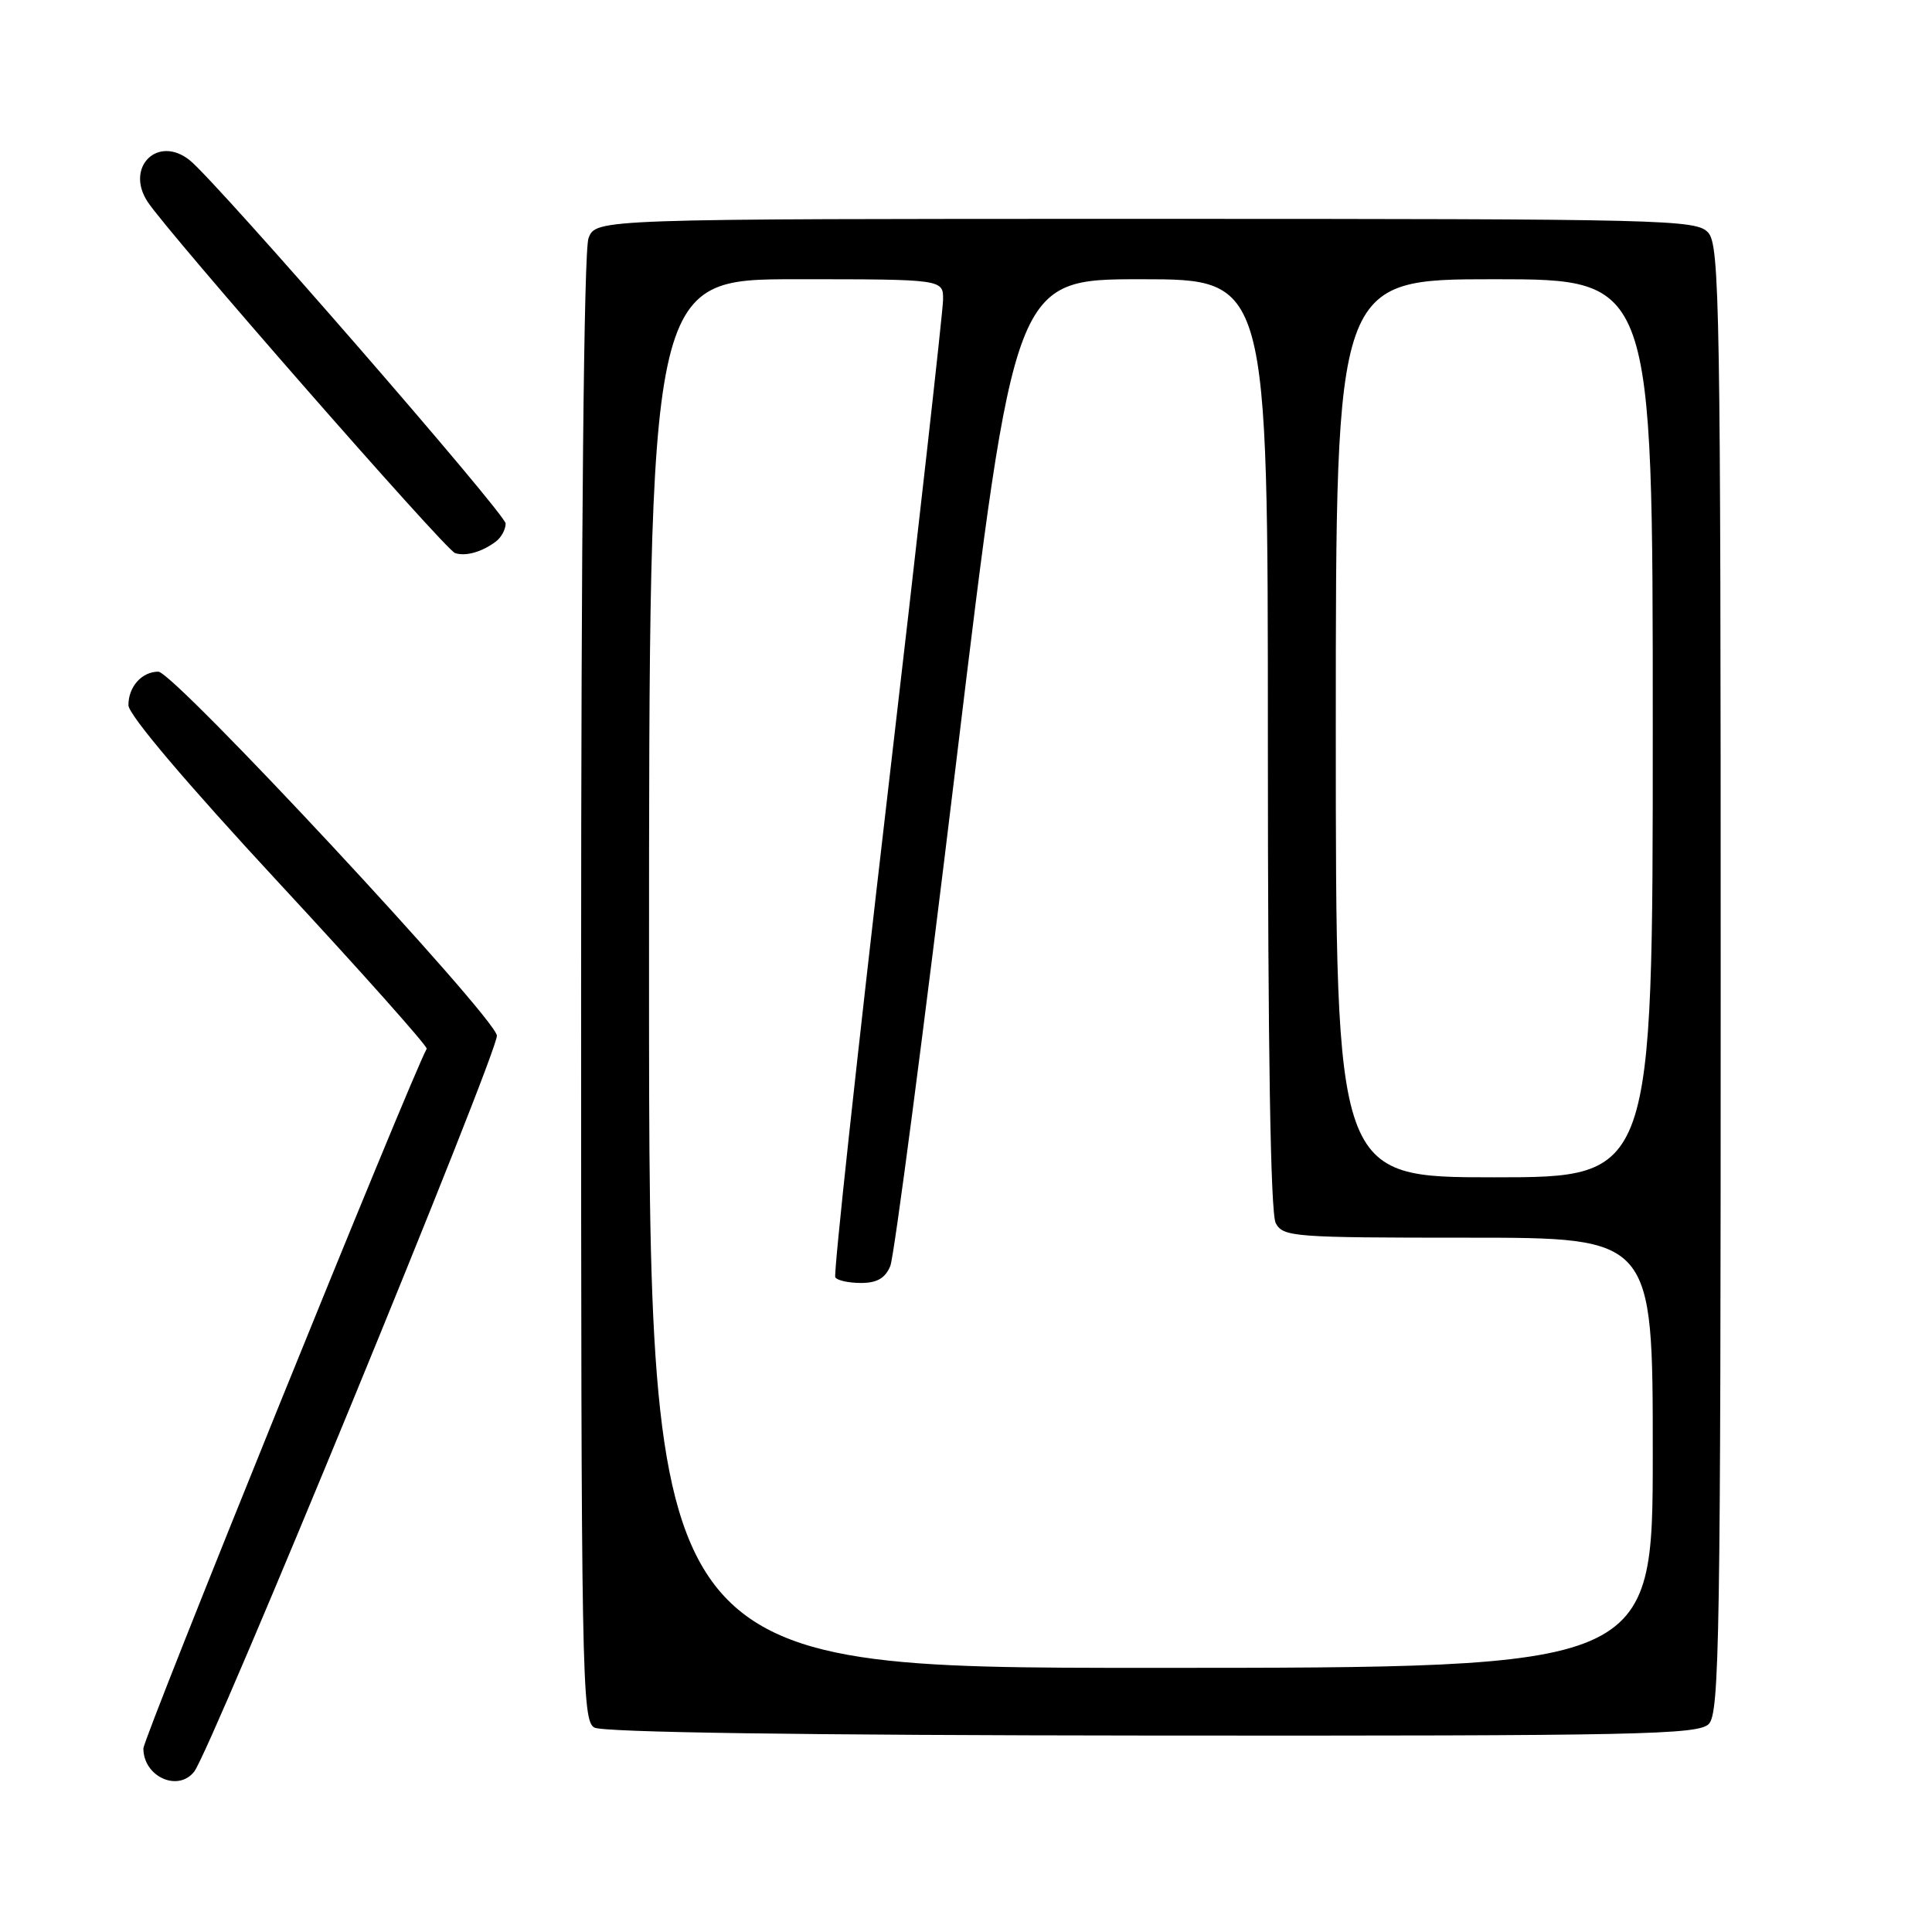 <?xml version="1.0" encoding="UTF-8" standalone="no"?>
<!DOCTYPE svg PUBLIC "-//W3C//DTD SVG 1.1//EN" "http://www.w3.org/Graphics/SVG/1.1/DTD/svg11.dtd" >
<svg xmlns="http://www.w3.org/2000/svg" xmlns:xlink="http://www.w3.org/1999/xlink" version="1.1" viewBox="0 0 256 256">
 <g >
 <path fill="currentColor"
d=" M 25.73 234.75 C 28.00 231.86 66.14 139.08 65.84 137.21 C 65.40 134.53 23.03 89.00 20.98 89.00 C 18.79 89.00 17.00 91.01 17.02 93.45 C 17.03 94.72 24.65 103.71 36.94 116.97 C 47.89 128.78 56.71 138.68 56.54 138.97 C 54.58 142.41 19.00 230.27 19.00 231.68 C 19.00 235.41 23.58 237.50 25.73 234.75 Z  M 226.42 228.44 C 227.84 227.02 228.00 217.01 228.00 129.76 C 228.00 40.81 227.86 32.50 226.35 30.83 C 224.77 29.09 221.15 29.00 151.82 29.00 C 78.95 29.00 78.95 29.00 77.98 31.57 C 77.37 33.17 77.00 70.48 77.00 131.02 C 77.00 222.24 77.10 227.96 78.75 228.91 C 79.88 229.55 106.24 229.93 152.67 229.97 C 217.22 230.02 225.00 229.86 226.42 228.44 Z  M 65.75 71.72 C 66.44 71.19 67.00 70.13 67.00 69.37 C 67.00 68.12 28.82 24.21 25.16 21.25 C 20.93 17.83 16.54 22.13 19.56 26.74 C 22.31 30.92 58.97 72.82 60.29 73.28 C 61.68 73.77 63.94 73.12 65.75 71.72 Z  M 86.00 129.00 C 86.00 37.00 86.00 37.00 105.50 37.00 C 125.00 37.00 125.00 37.00 124.96 39.75 C 124.94 41.26 121.62 70.85 117.58 105.50 C 113.54 140.15 110.43 168.84 110.68 169.25 C 110.92 169.66 112.45 170.00 114.08 170.00 C 116.21 170.00 117.30 169.37 117.97 167.75 C 118.48 166.51 122.40 136.59 126.67 101.25 C 134.43 37.00 134.43 37.00 151.21 37.00 C 168.00 37.00 168.00 37.00 168.00 98.57 C 168.00 139.09 168.35 160.79 169.04 162.07 C 170.02 163.90 171.37 164.00 194.54 164.00 C 219.00 164.00 219.00 164.00 219.00 192.50 C 219.00 221.00 219.00 221.00 152.50 221.00 C 86.00 221.00 86.00 221.00 86.00 129.00 Z  M 177.00 96.50 C 177.00 37.00 177.00 37.00 198.00 37.00 C 219.00 37.00 219.00 37.00 219.00 96.50 C 219.00 156.00 219.00 156.00 198.00 156.00 C 177.00 156.00 177.00 156.00 177.00 96.50 Z "/>
</g>
</svg>